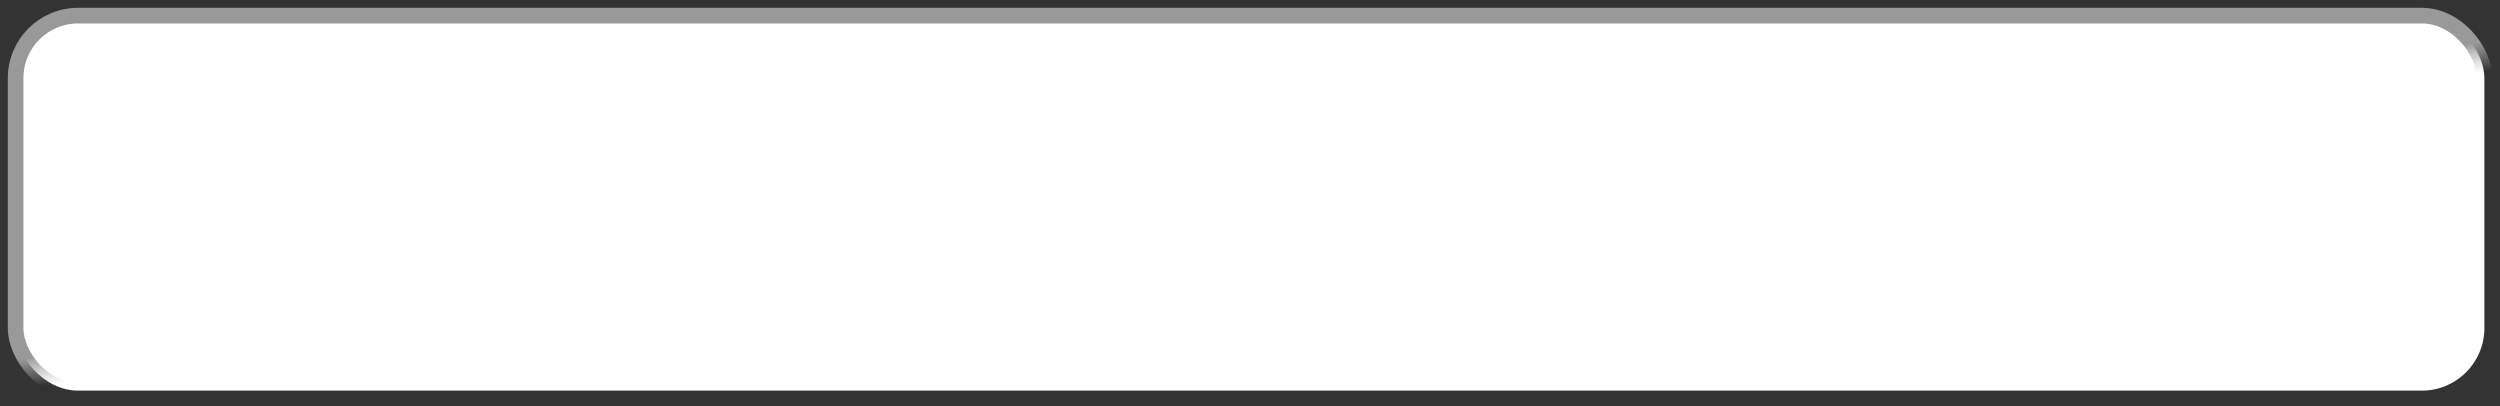 <?xml version="1.0" standalone="no"?>
<!DOCTYPE svg PUBLIC "-//W3C//DTD SVG 1.1//EN" 
"http://www.w3.org/Graphics/SVG/1.1/DTD/svg11.dtd">

<svg width="160" height="26" version="1.1" xmlns="http://www.w3.org/2000/svg">

<rect width="100%" height="100%" fill="#333333" stroke="none"/>

<defs>
  <linearGradient id="border-stroke" gradientTransform="rotate(49)">
    <stop offset="70%" stop-color="#999" />
    <stop offset="76%" stop-color="#aaa" stop-opacity="0"/>
  </linearGradient>
</defs>
    
<rect x="1" y="1" rx="4" ry="4" width="158" height="24" fill="#FFF" stroke-width="1" stroke="url(#border-stroke)" />
</svg>
